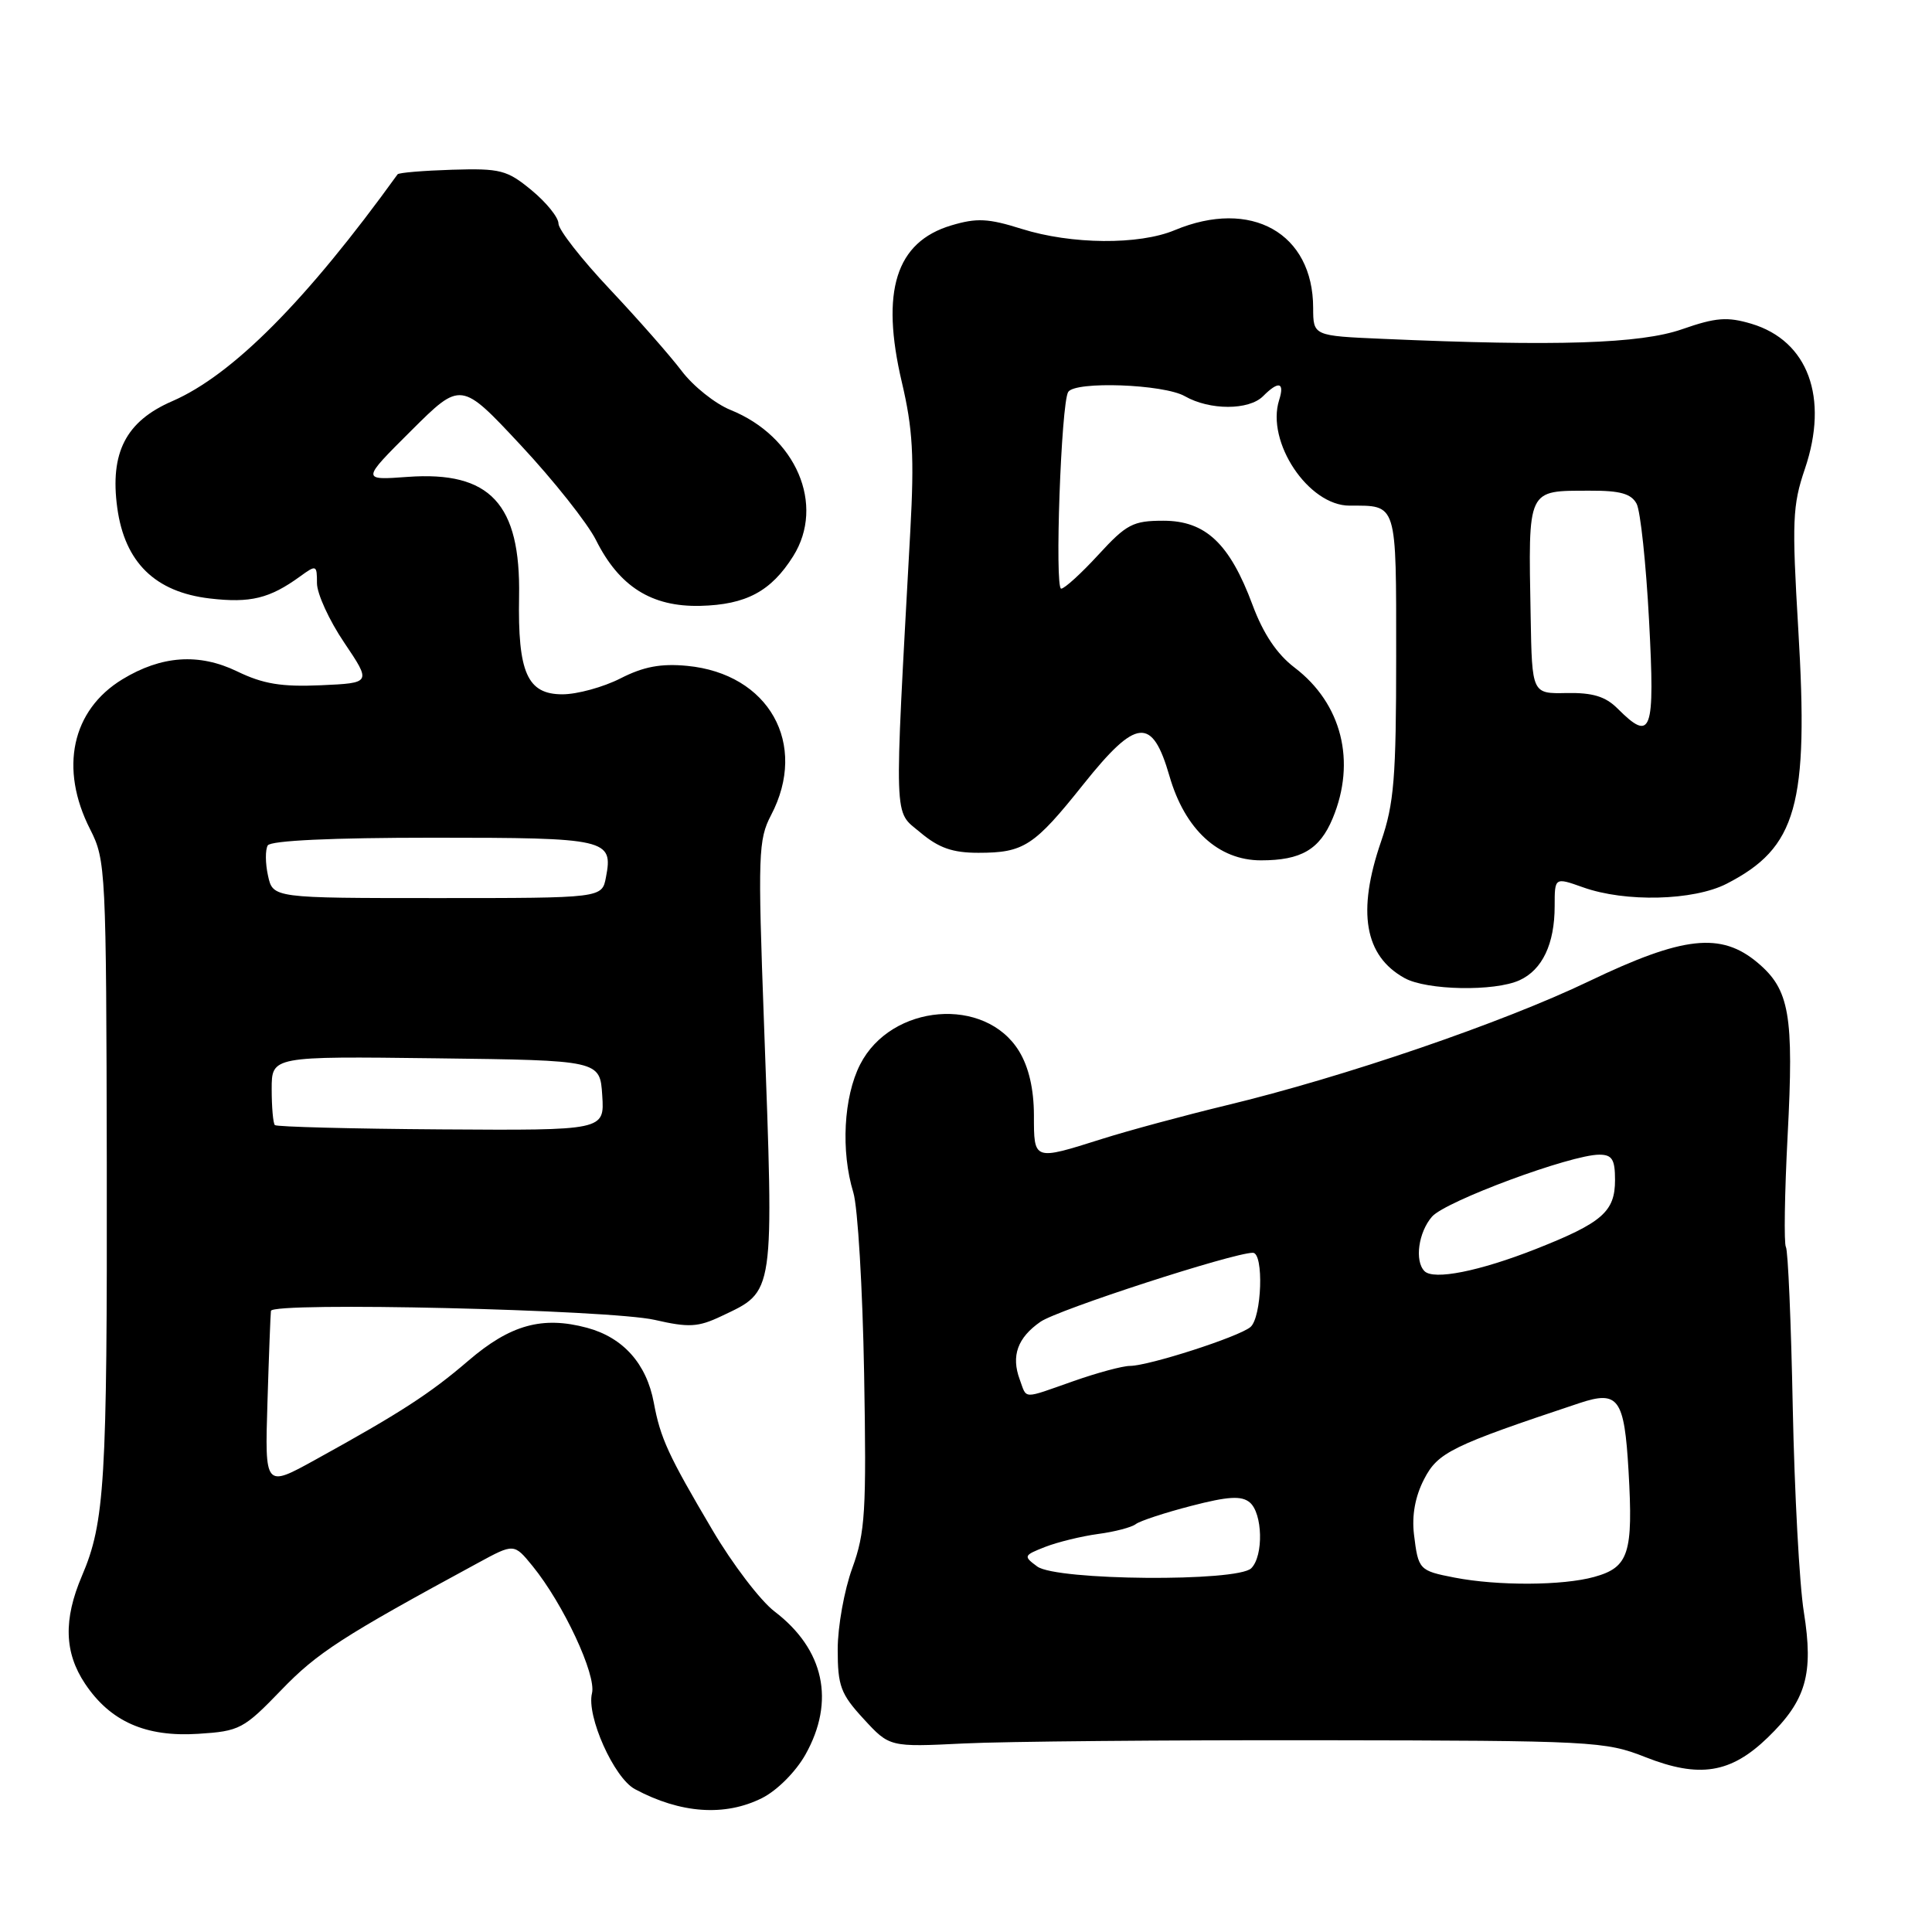 <?xml version="1.0" encoding="UTF-8" standalone="no"?>
<!DOCTYPE svg PUBLIC "-//W3C//DTD SVG 1.1//EN" "http://www.w3.org/Graphics/SVG/1.1/DTD/svg11.dtd" >
<svg xmlns="http://www.w3.org/2000/svg" xmlns:xlink="http://www.w3.org/1999/xlink" version="1.1" viewBox="0 0 256 256">
 <g >
 <path fill="currentColor"
d=" M 100.98 238.25 C 102.97 237.25 105.44 234.77 106.72 232.50 C 110.70 225.42 109.22 218.55 102.62 213.52 C 100.76 212.10 97.05 207.24 94.39 202.72 C 88.53 192.80 87.51 190.58 86.63 185.85 C 85.67 180.70 82.57 177.23 77.79 175.94 C 71.87 174.35 67.62 175.53 62.06 180.30 C 56.96 184.68 53.03 187.22 41.79 193.42 C 35.09 197.12 35.09 197.12 35.44 185.81 C 35.63 179.59 35.84 174.14 35.90 173.70 C 36.05 172.48 80.77 173.53 86.75 174.89 C 91.28 175.93 92.50 175.86 95.58 174.40 C 102.71 171.01 102.56 172.00 101.23 135.50 C 100.41 113.20 100.48 111.25 102.17 108.01 C 107.12 98.58 101.89 89.27 91.05 88.23 C 87.58 87.90 85.27 88.33 82.22 89.89 C 79.94 91.05 76.48 92.00 74.52 92.00 C 69.87 92.00 68.60 89.13 68.78 79.05 C 69.00 66.75 64.95 62.40 54.02 63.19 C 47.88 63.64 47.88 63.64 54.48 57.07 C 61.08 50.50 61.08 50.50 69.01 59.00 C 73.37 63.67 77.85 69.33 78.97 71.56 C 82.05 77.72 86.33 80.43 92.79 80.28 C 98.86 80.13 102.17 78.36 105.10 73.70 C 109.37 66.90 105.49 57.83 96.80 54.32 C 94.77 53.50 91.86 51.18 90.33 49.16 C 88.81 47.15 84.51 42.26 80.78 38.30 C 77.05 34.34 74.00 30.44 74.00 29.62 C 74.00 28.81 72.40 26.83 70.44 25.21 C 67.18 22.52 66.30 22.30 59.92 22.49 C 56.09 22.61 52.83 22.88 52.68 23.10 C 40.62 39.82 30.81 49.69 22.82 53.16 C 16.68 55.82 14.54 59.98 15.54 67.30 C 16.53 74.51 20.55 78.45 27.79 79.30 C 33.18 79.93 35.72 79.31 39.75 76.39 C 41.92 74.81 42.00 74.85 42.00 77.28 C 42.00 78.66 43.62 82.21 45.61 85.15 C 49.21 90.50 49.21 90.50 42.52 90.80 C 37.30 91.03 34.86 90.63 31.42 88.96 C 26.37 86.52 21.40 86.86 16.22 90.01 C 9.50 94.10 7.84 101.84 11.95 109.90 C 14.02 113.96 14.08 115.28 14.15 154.29 C 14.21 196.35 13.89 201.73 10.85 208.83 C 8.39 214.60 8.52 218.98 11.27 223.10 C 14.62 228.11 19.30 230.19 26.27 229.74 C 31.76 229.39 32.28 229.11 37.27 223.94 C 42.03 218.99 45.38 216.83 63.31 207.11 C 68.11 204.50 68.11 204.50 70.56 207.50 C 74.64 212.51 79.05 221.95 78.44 224.37 C 77.69 227.38 81.36 235.59 84.13 237.07 C 90.18 240.31 96.06 240.72 100.98 238.25 Z  M 234.23 230.24 C 239.33 225.31 240.33 221.83 239.02 213.61 C 238.43 209.96 237.78 197.77 237.55 186.52 C 237.33 175.26 236.92 165.68 236.64 165.23 C 236.37 164.78 236.47 158.14 236.87 150.46 C 237.71 134.46 237.13 131.13 232.89 127.56 C 228.04 123.48 223.04 124.03 210.55 130.02 C 199.09 135.52 178.12 142.70 162.50 146.46 C 157.00 147.79 149.57 149.79 146.00 150.92 C 136.92 153.79 137.00 153.82 137.00 147.75 C 136.99 144.31 136.32 141.40 135.04 139.30 C 130.57 131.96 118.08 132.99 113.97 141.05 C 111.78 145.35 111.40 152.54 113.07 158.01 C 113.66 159.93 114.30 170.72 114.50 182.00 C 114.82 200.32 114.65 203.06 112.93 207.79 C 111.87 210.70 111.00 215.54 111.00 218.55 C 111.00 223.40 111.39 224.46 114.43 227.76 C 117.87 231.50 117.87 231.50 127.68 231.02 C 133.08 230.75 154.38 230.56 175.00 230.59 C 211.08 230.64 212.71 230.73 218.00 232.82 C 225.17 235.65 229.32 234.99 234.23 230.24 Z  M 201.34 129.89 C 204.37 128.51 206.00 125.07 206.00 120.07 C 206.00 116.24 206.00 116.24 209.75 117.57 C 215.36 119.58 224.40 119.35 228.79 117.10 C 238.10 112.32 239.68 106.72 238.28 83.37 C 237.43 69.08 237.51 66.96 239.16 62.12 C 242.36 52.68 239.58 45.15 232.07 42.90 C 228.87 41.95 227.37 42.06 222.87 43.63 C 217.35 45.55 206.23 45.91 183.25 44.90 C 174.01 44.50 174.01 44.50 174.00 40.80 C 173.99 30.88 165.78 26.27 155.65 30.50 C 150.92 32.48 141.96 32.40 135.38 30.33 C 130.94 28.93 129.42 28.86 126.04 29.87 C 118.70 32.07 116.66 38.58 119.50 50.65 C 120.95 56.80 121.16 60.49 120.62 70.36 C 118.46 109.84 118.38 107.30 121.94 110.30 C 124.39 112.36 126.22 113.00 129.64 113.00 C 135.67 113.00 137.02 112.12 143.56 103.92 C 150.59 95.12 152.67 94.92 154.96 102.83 C 157.00 109.91 161.45 114.00 167.08 114.00 C 172.41 114.00 174.86 112.57 176.58 108.45 C 179.73 100.91 177.80 93.23 171.54 88.46 C 169.20 86.68 167.39 83.98 165.97 80.16 C 162.94 72.01 159.74 69.00 154.15 69.00 C 150.13 69.00 149.27 69.45 145.55 73.50 C 143.28 75.97 141.06 78.00 140.61 78.00 C 139.73 78.00 140.60 53.46 141.54 51.94 C 142.44 50.47 154.20 50.90 157.00 52.50 C 160.29 54.38 165.48 54.38 167.36 52.50 C 169.43 50.42 170.25 50.63 169.49 53.02 C 167.74 58.56 173.37 67.00 178.82 67.00 C 185.18 67.00 185.00 66.42 185.00 86.95 C 185.00 103.08 184.72 106.49 183.00 111.50 C 179.79 120.82 180.80 126.66 186.11 129.60 C 189.04 131.23 198.03 131.40 201.34 129.89 Z  M 36.42 149.08 C 36.19 148.85 36.00 146.71 36.00 144.31 C 36.00 139.96 36.00 139.96 57.75 140.23 C 79.50 140.50 79.50 140.50 79.80 145.15 C 80.10 149.79 80.10 149.79 58.47 149.65 C 46.57 149.57 36.65 149.31 36.42 149.08 Z  M 35.51 116.02 C 35.15 114.39 35.14 112.59 35.48 112.02 C 35.89 111.38 43.96 111.00 57.44 111.00 C 80.47 111.00 81.27 111.18 80.29 116.25 C 79.77 119.00 79.77 119.00 57.96 119.00 C 36.16 119.00 36.16 119.00 35.51 116.02 Z  M 192.74 209.04 C 188.05 208.13 187.93 208.01 187.36 203.33 C 187.06 200.81 187.51 198.30 188.70 196.00 C 190.53 192.45 192.31 191.57 209.28 185.92 C 214.45 184.20 215.23 185.28 215.79 194.90 C 216.42 205.85 215.83 207.68 211.24 208.95 C 207.07 210.11 198.46 210.15 192.74 209.04 Z  M 137.44 207.57 C 135.58 206.20 135.62 206.10 138.50 204.97 C 140.15 204.33 143.30 203.56 145.50 203.26 C 147.70 202.97 149.95 202.38 150.50 201.95 C 151.05 201.53 154.35 200.44 157.84 199.54 C 162.73 198.27 164.50 198.17 165.59 199.07 C 167.31 200.50 167.45 206.15 165.80 207.80 C 163.97 209.63 139.98 209.44 137.44 207.57 Z  M 135.12 182.79 C 133.96 179.66 134.83 177.25 137.87 175.14 C 140.18 173.54 163.40 166.00 166.01 166.00 C 167.49 166.00 167.20 174.59 165.68 175.85 C 164.11 177.15 152.26 180.97 149.73 180.99 C 148.75 180.99 145.39 181.90 142.26 183.00 C 135.36 185.42 136.10 185.45 135.12 182.79 Z  M 188.75 168.43 C 187.42 167.08 187.95 163.28 189.75 161.21 C 191.54 159.16 208.15 153.00 211.91 153.00 C 213.61 153.00 214.00 153.62 214.00 156.35 C 214.00 160.55 212.32 162.02 203.51 165.50 C 196.02 168.45 189.96 169.66 188.75 168.43 Z  M 214.32 93.87 C 212.72 92.28 211.03 91.77 207.59 91.83 C 203.00 91.93 203.00 91.93 202.82 81.71 C 202.51 64.53 202.27 65.04 210.71 65.02 C 214.67 65.00 216.15 65.42 216.86 66.75 C 217.37 67.71 218.11 74.69 218.51 82.25 C 219.30 97.14 218.85 98.40 214.32 93.87 Z "/>
</g>
</svg>